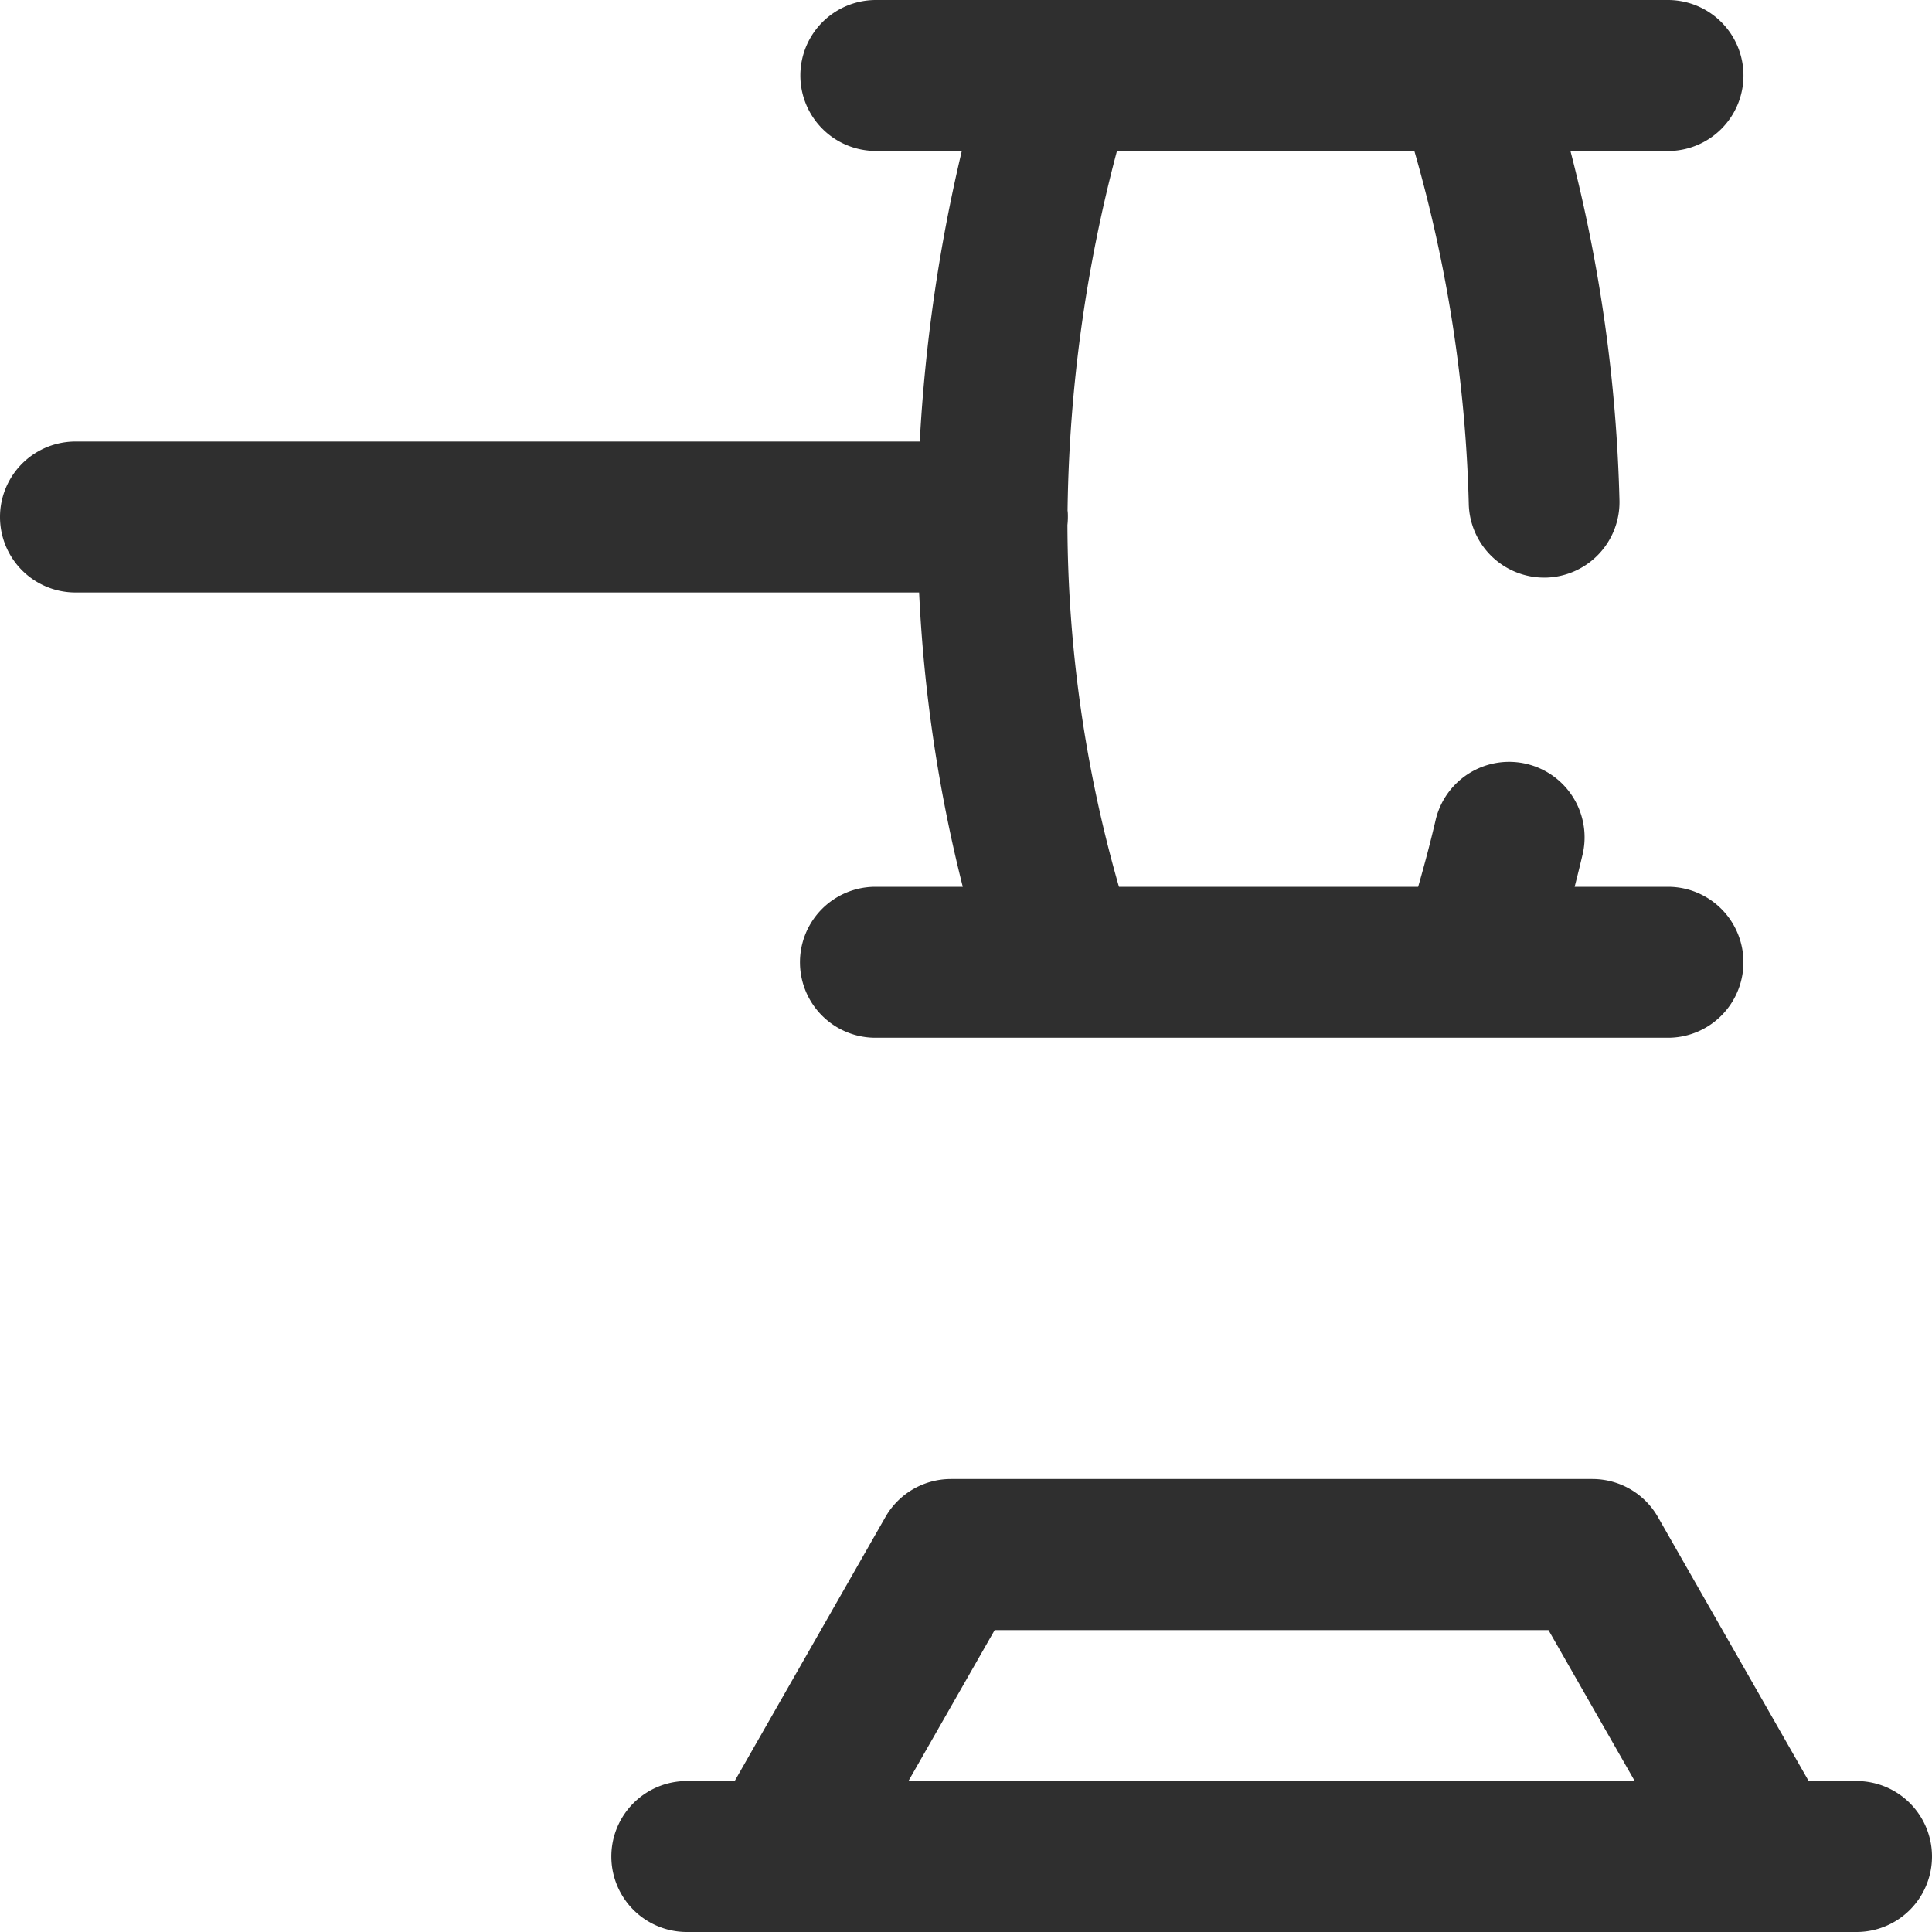 <svg xmlns="http://www.w3.org/2000/svg" id="legalactions_ic_30px_inactive" width="30" height="30" viewBox="0 0 30 30">
    <defs>
        <style>
            .cls-1{fill:#2f2f2f}
        </style>
    </defs>
    <g id="auction">
        <g id="Group_9906">
            <g id="Group_9905">
                <path id="Path_8307" d="M28.828 27.656h-.743l-2.341-4.1a1.172 1.172 0 0 0-1.017-.59h-9.961a1.172 1.172 0 0 0-1.017.59l-2.341 4.1h-.743a1.172 1.172 0 0 0 0 2.344h18.163a1.172 1.172 0 0 0 0-2.344zm-14.722 0l1.339-2.344h8.6l1.339 2.344z" class="cls-1"/>
                <path id="Path_8308" d="M14.95 13.77h-1.356a1.172 1.172 0 0 0 0 2.344H25.9a1.172 1.172 0 0 0 0-2.344h-1.449q.067-.261.128-.521a1.172 1.172 0 0 0-2.283-.53c-.081.349-.174.7-.275 1.051h-4.646a20.583 20.583 0 0 1-.8-5.618 1.188 1.188 0 0 0 .007-.124c0-.035 0-.07-.005-.1a22.823 22.823 0 0 1 .766-5.58h4.62a21.844 21.844 0 0 1 .844 5.474 1.172 1.172 0 0 0 1.171 1.147H24a1.172 1.172 0 0 0 1.147-1.2 23.935 23.935 0 0 0-.761-5.424H25.9A1.172 1.172 0 1 0 25.9 0H13.6a1.172 1.172 0 1 0 0 2.344h1.335a25.421 25.421 0 0 0-.653 4.512H1.172a1.172 1.172 0 0 0 0 2.344h13.1a23.043 23.043 0 0 0 .678 4.57z" class="cls-1"/>
            </g>
        </g>
    </g>
    <path id="boundaries" fill="none" d="M0 0H30V30H0z"/>
</svg>
